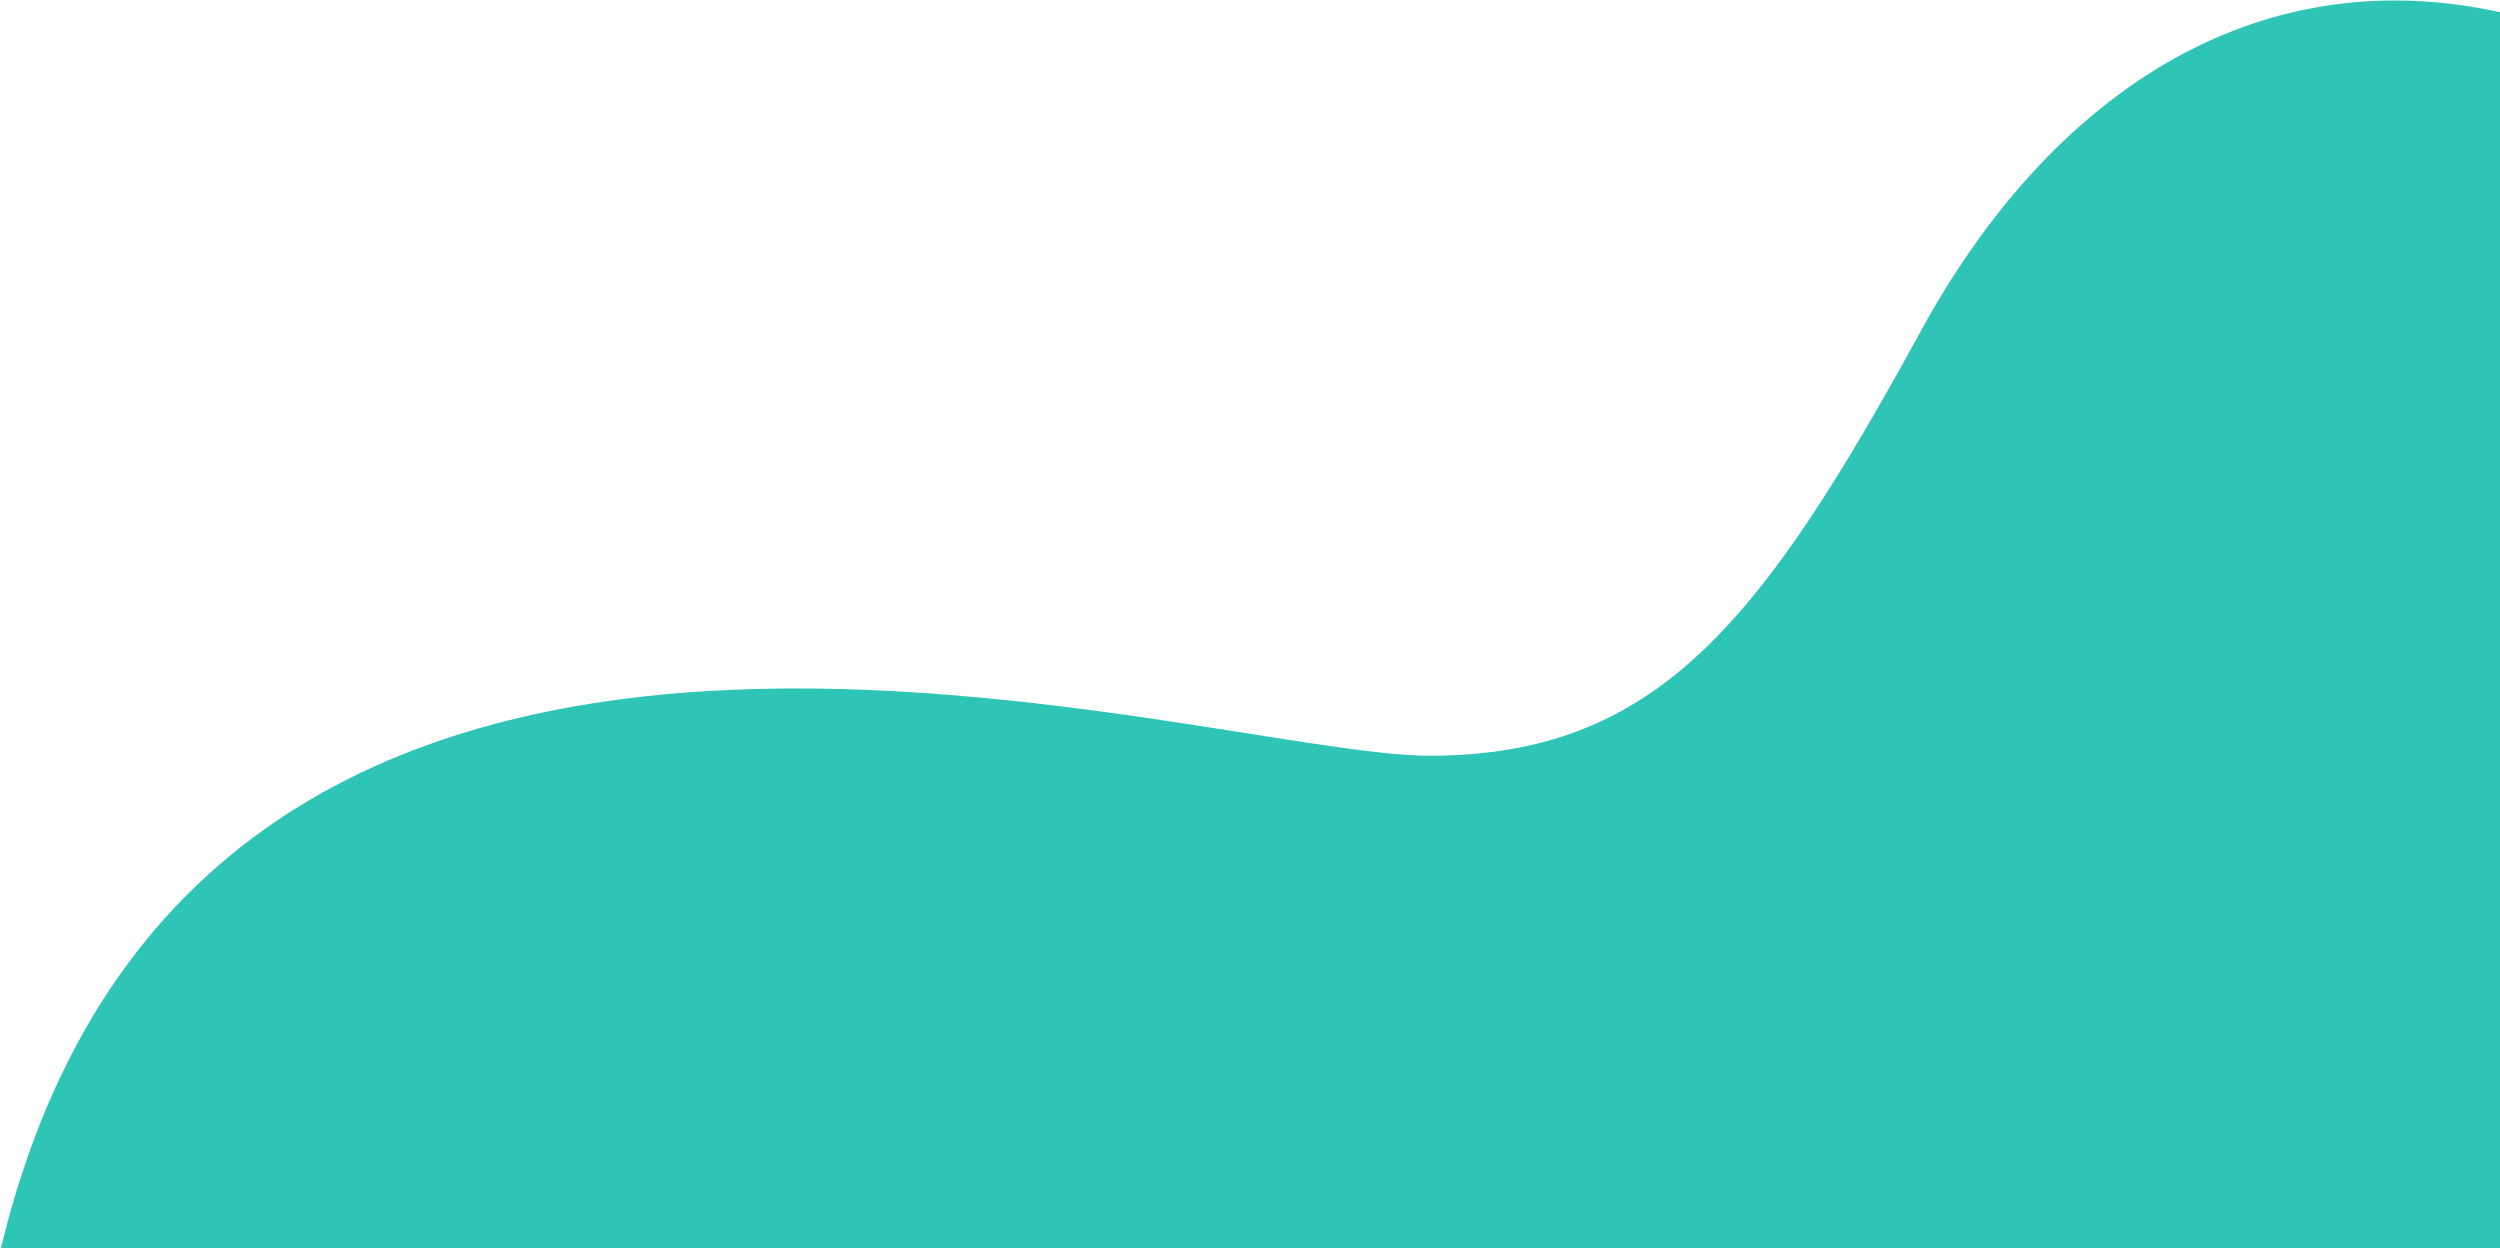 <svg width="1330" height="664" fill="none" xmlns="http://www.w3.org/2000/svg">
    <path d="M1021.92 176.043C1090.11 51.341 1198.64-22.347 1330 6.5V664H.5c106-440.5 634.699-261.957 759.924-261.957 120.5 0 176.262-70.123 261.496-226Z" fill="#2EC4B6"/>
</svg>